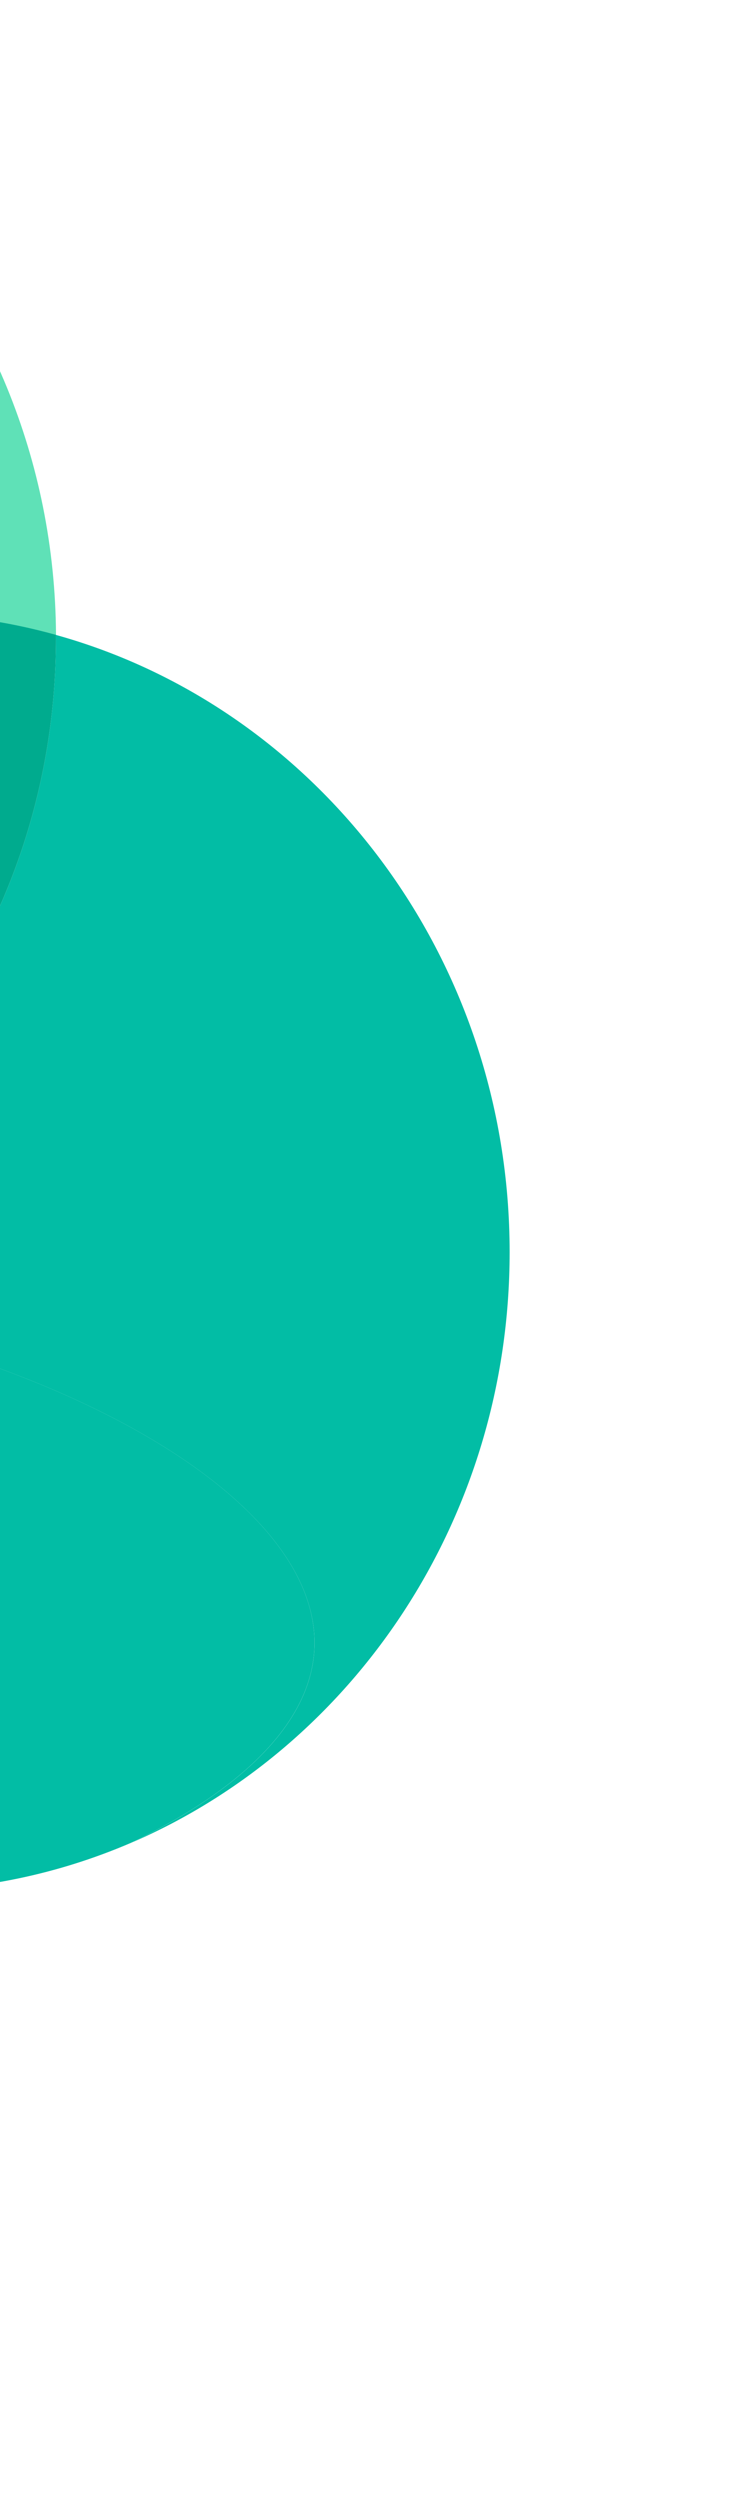 <svg width="35" height="120" viewBox="0 0 35 120" fill="none" xmlns="http://www.w3.org/2000/svg">
<g clip-path="url(#clip0_862_1184)">
<path d="M-26.666 39.549C-21.293 33.344 -13.526 29.444 -4.884 29.444C-2.265 29.444 0.273 29.803 2.689 30.477C2.598 13.627 -10.509 0 -26.663 0C-42.818 0 -55.924 13.63 -56.016 30.477C-53.599 29.805 -51.064 29.447 -48.445 29.447C-39.803 29.447 -32.036 33.347 -26.663 39.552L-26.666 39.549Z" fill="#5FE1B7"/>
<path d="M24.468 60.098C24.468 45.901 15.227 33.962 2.686 30.475C2.686 30.535 2.686 30.593 2.686 30.654C2.686 44.851 -6.558 56.793 -19.1 60.28C-19.1 60.734 -19.113 61.186 -19.133 61.634C0.344 63.295 15.102 71.166 15.102 78.852C15.102 82.475 11.799 85.814 6.26 88.468C16.945 83.884 24.468 72.911 24.468 60.101V60.098Z" fill="#02BDA5"/>
<path d="M-26.672 39.545C-21.964 44.983 -19.099 52.191 -19.099 60.097C-19.099 60.157 -19.099 60.215 -19.099 60.276C-6.555 56.789 2.686 44.849 2.686 30.65C2.686 30.589 2.686 30.531 2.686 30.471C0.27 29.799 -2.268 29.438 -4.887 29.438C-13.529 29.438 -21.296 33.338 -26.669 39.542L-26.672 39.545Z" fill="#00AB8E"/>
<path d="M15.1 78.85C15.1 71.164 0.342 63.293 -19.135 61.632C-19.479 68.936 -22.272 75.568 -26.672 80.65C-21.299 86.854 -13.532 90.754 -4.89 90.754C-0.944 90.754 2.822 89.938 6.258 88.465C11.797 85.812 15.1 82.472 15.1 78.85Z" fill="#02BDA5"/>
</g>
<defs>
<clipPath id="clip0_862_1184">
<rect width="35" height="120" fill="white"/>
</clipPath>
</defs>
</svg>
